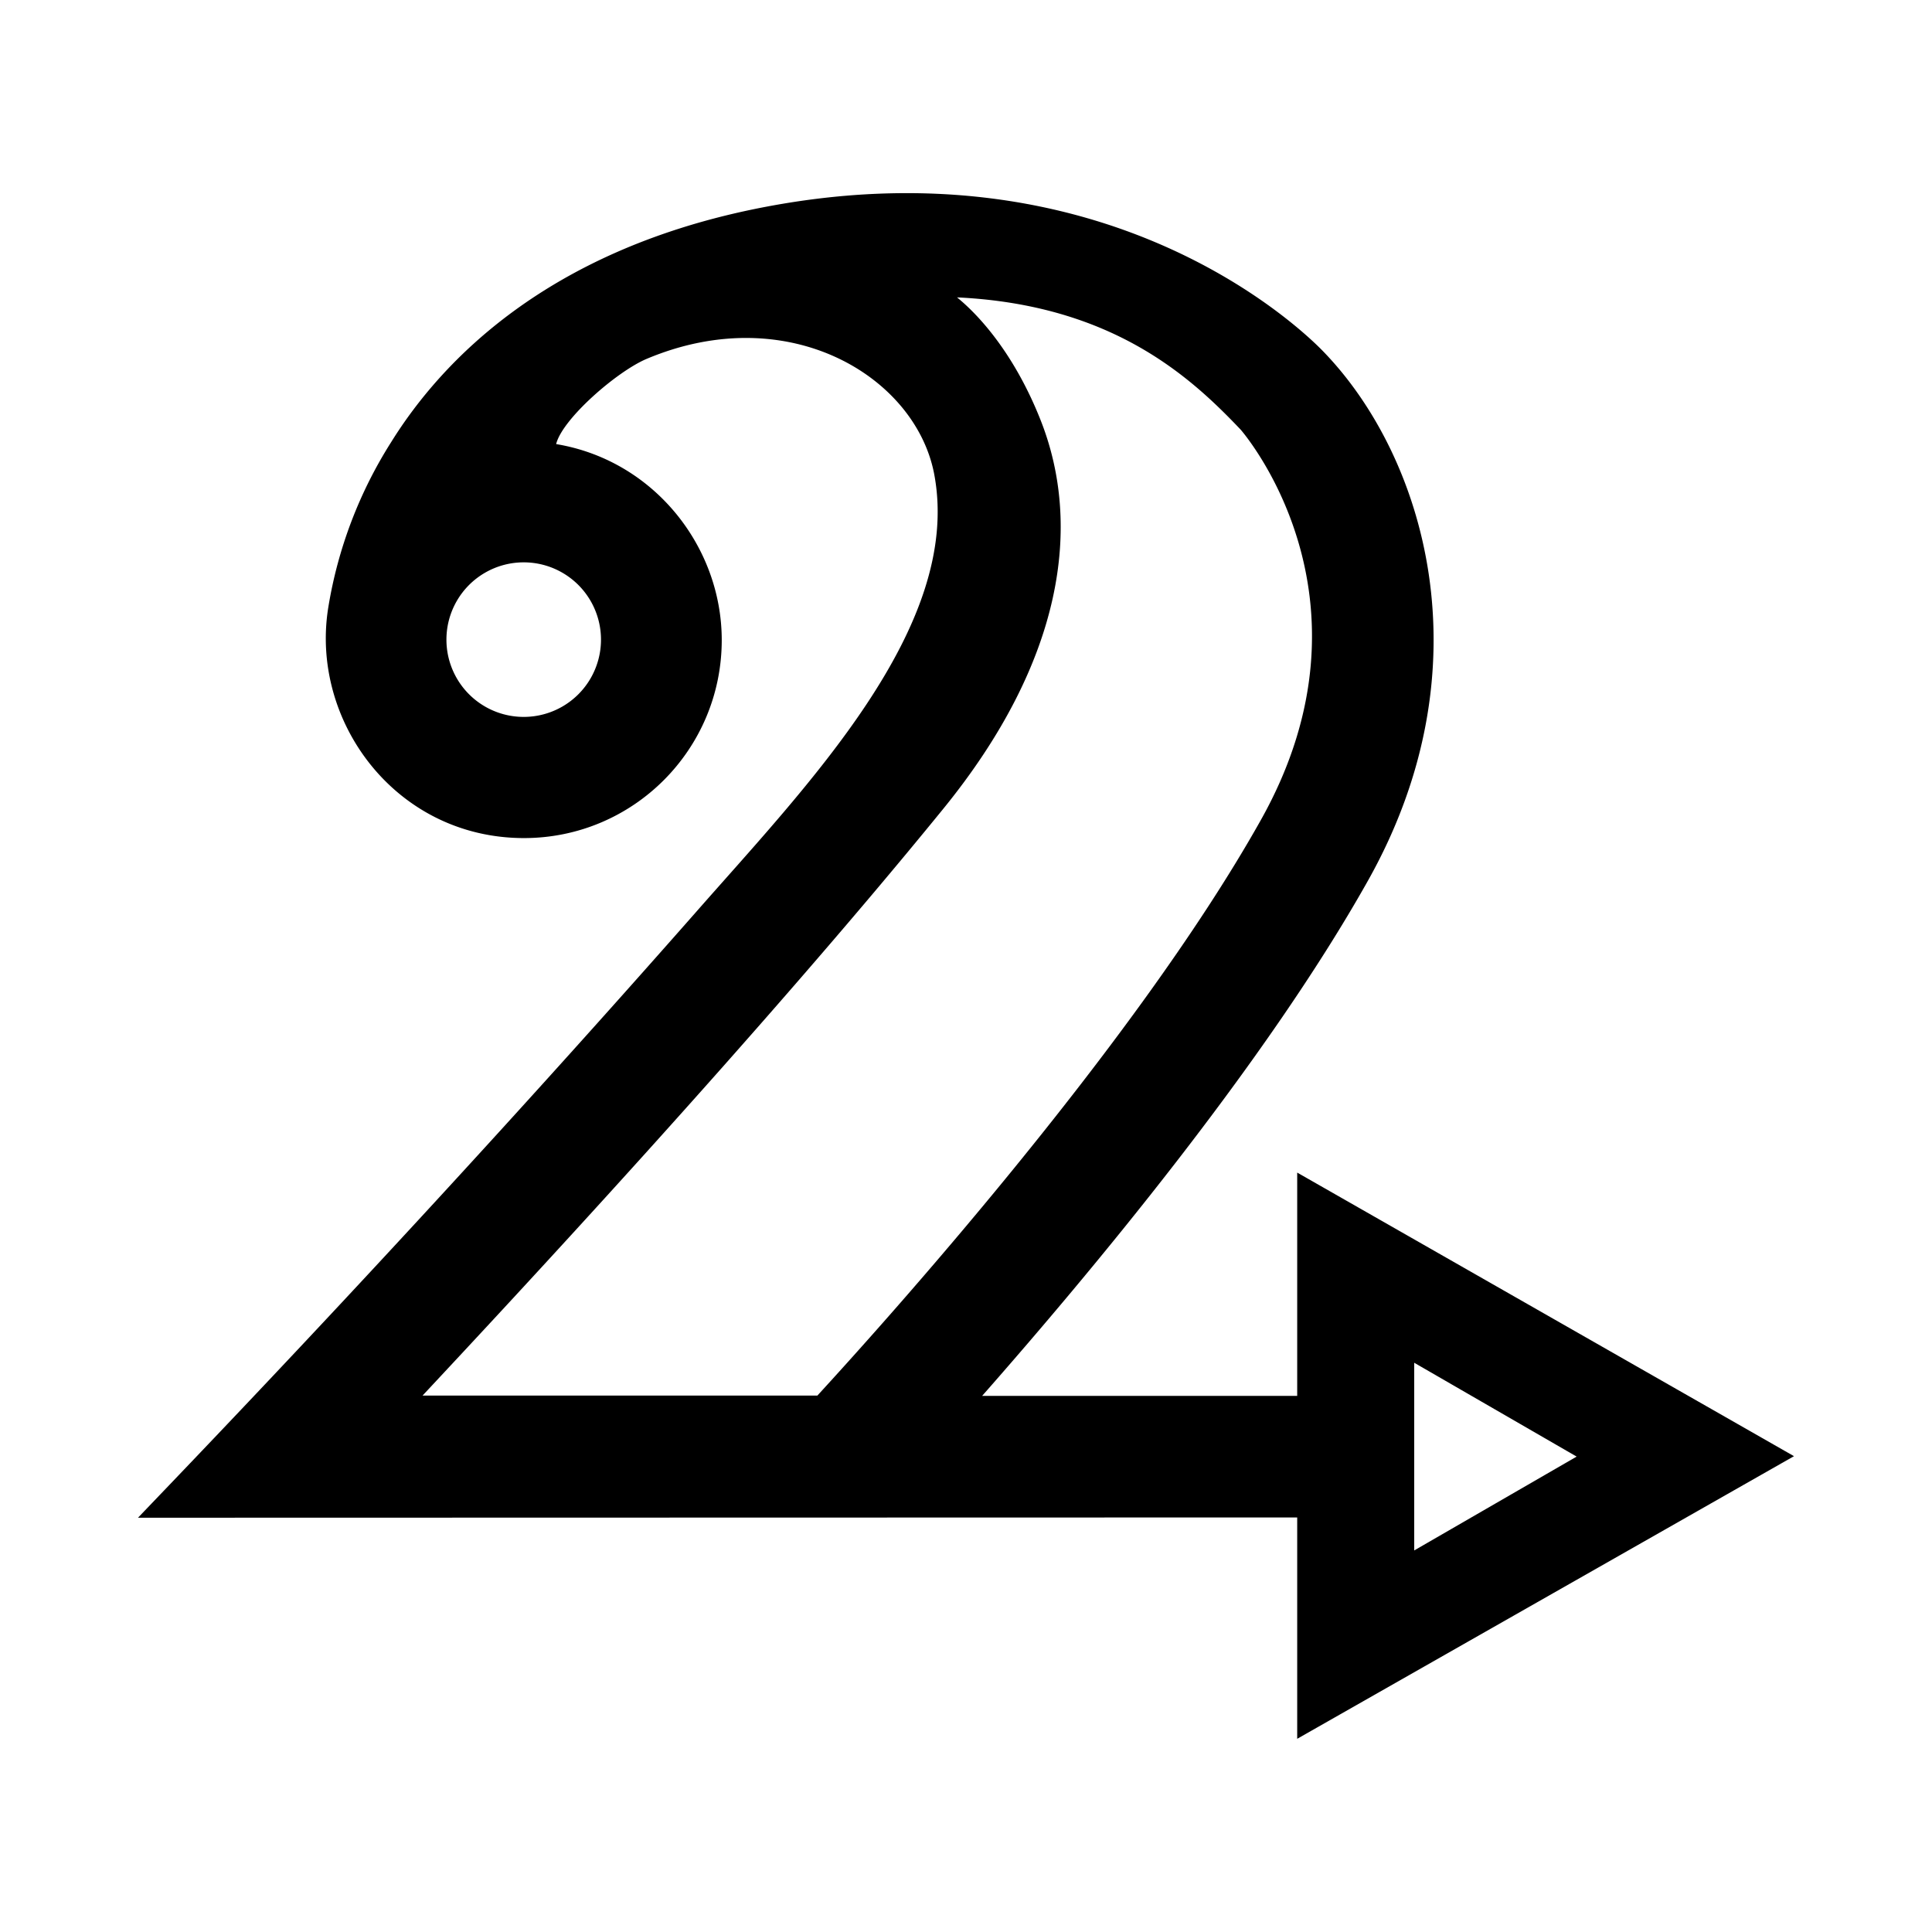 <svg aria-hidden="true" xmlns="http://www.w3.org/2000/svg" viewBox="0 0 14 14" height="1em" width="1em">
  <path d="M10.248 11.235v-1.36l1.177.68-1.177.68zm-7.188-1.12c.637-.682 2.443-2.617 3.772-4.25.878-1.077 1.008-2.06.71-2.817-.185-.47-.437-.755-.607-.893 1.133.053 1.7.585 2.055.958 0 0 1.06 1.205.145 2.832-.925 1.648-2.772 3.688-3.212 4.168H3.06zm1.295-5.48a.56.56 0 1 1-1.12 0 .56.56 0 1 1 1.12 0M9.4 8.498v1.617H7.117c.77-.875 2.045-2.397 2.795-3.732.88-1.565.403-3.085-.32-3.833-.11-.115-1.555-1.572-4.15-1.03-1.477.31-2.235 1.085-2.607 1.683a3.19 3.19 0 0 0-.455 1.192c-.138.825.485 1.678 1.417 1.678.793 0 1.433-.643 1.433-1.435 0-.678-.493-1.303-1.2-1.42.045-.183.442-.528.657-.618 1.028-.432 1.95.13 2.083.838.207 1.107-.928 2.26-1.743 3.19C3.112 8.803 1.457 10.52 1 10.998l8.4-.002V12.6l3.6-2.048-3.6-2.055z"/>
</svg>
